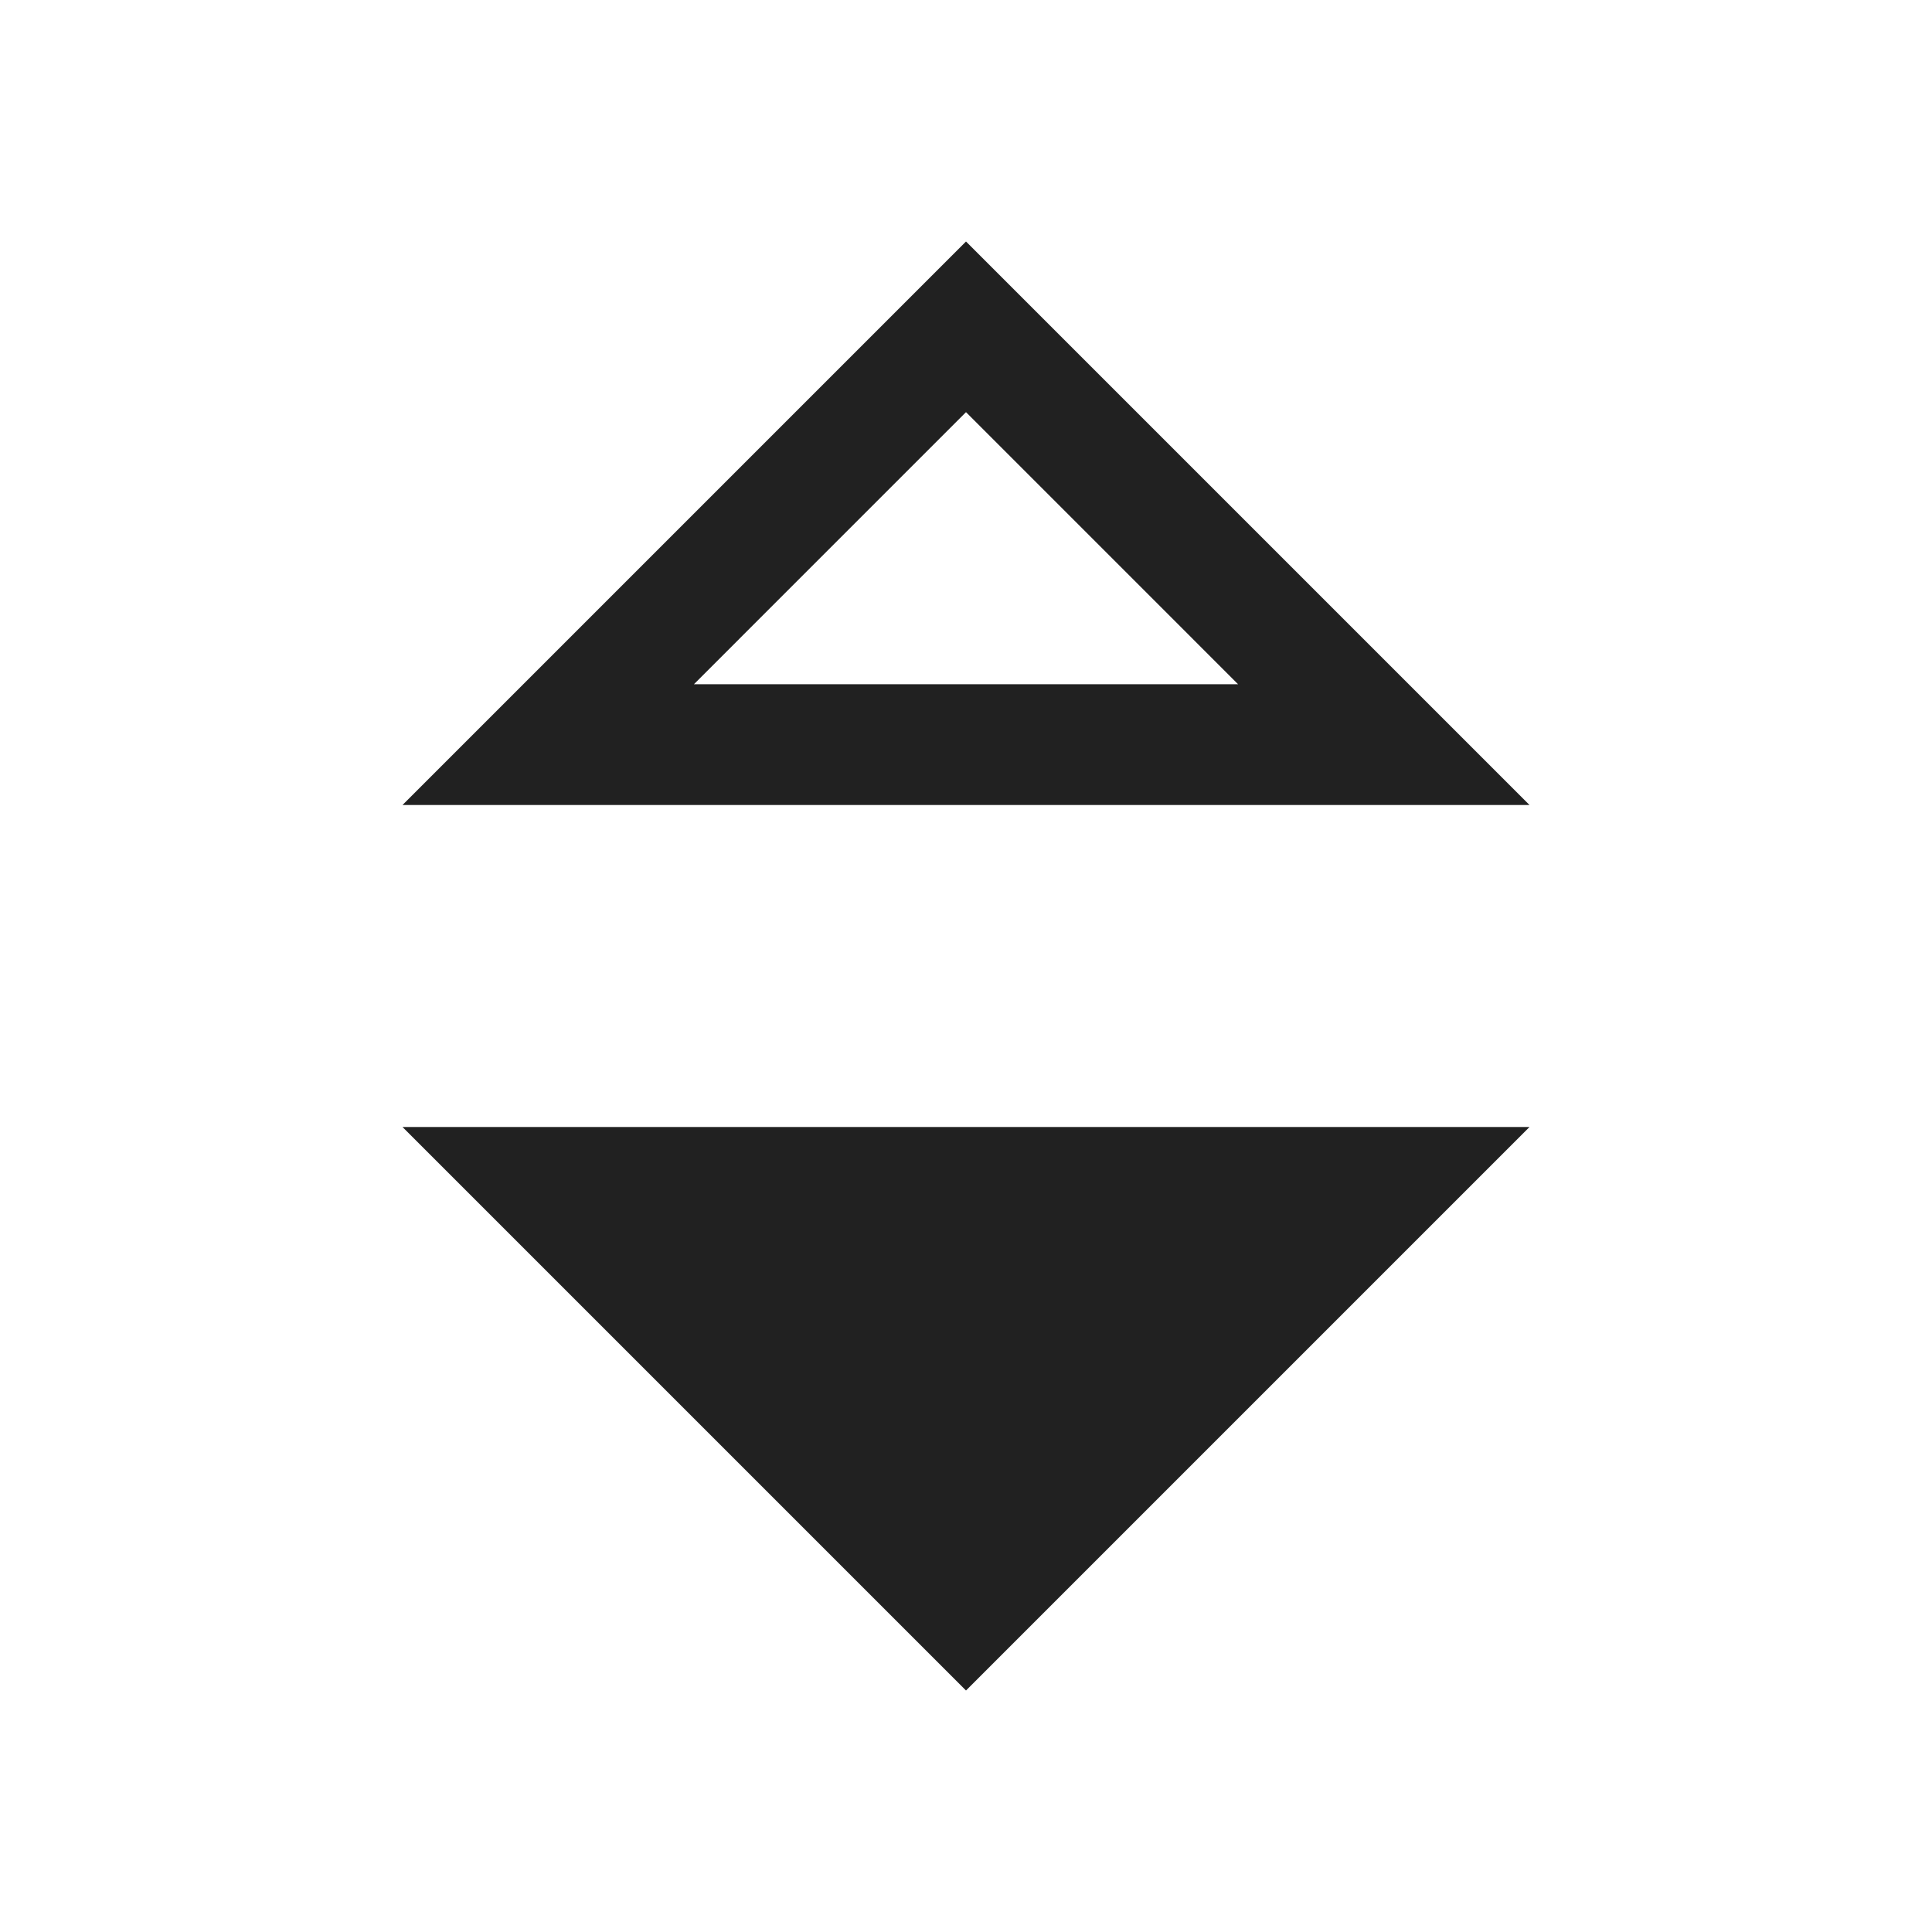 <svg width="12" height="12" viewBox="0 0 12 12" fill="none" xmlns="http://www.w3.org/2000/svg">
<path d="M7.69 4.25L4.31 4.25L6 2.56L7.69 4.25ZM9.5 5L6 1.5L2.5 5L9.5 5ZM9.5 7L2.5 7L6 10.5L9.5 7Z" fill="#212121"/>
</svg>
